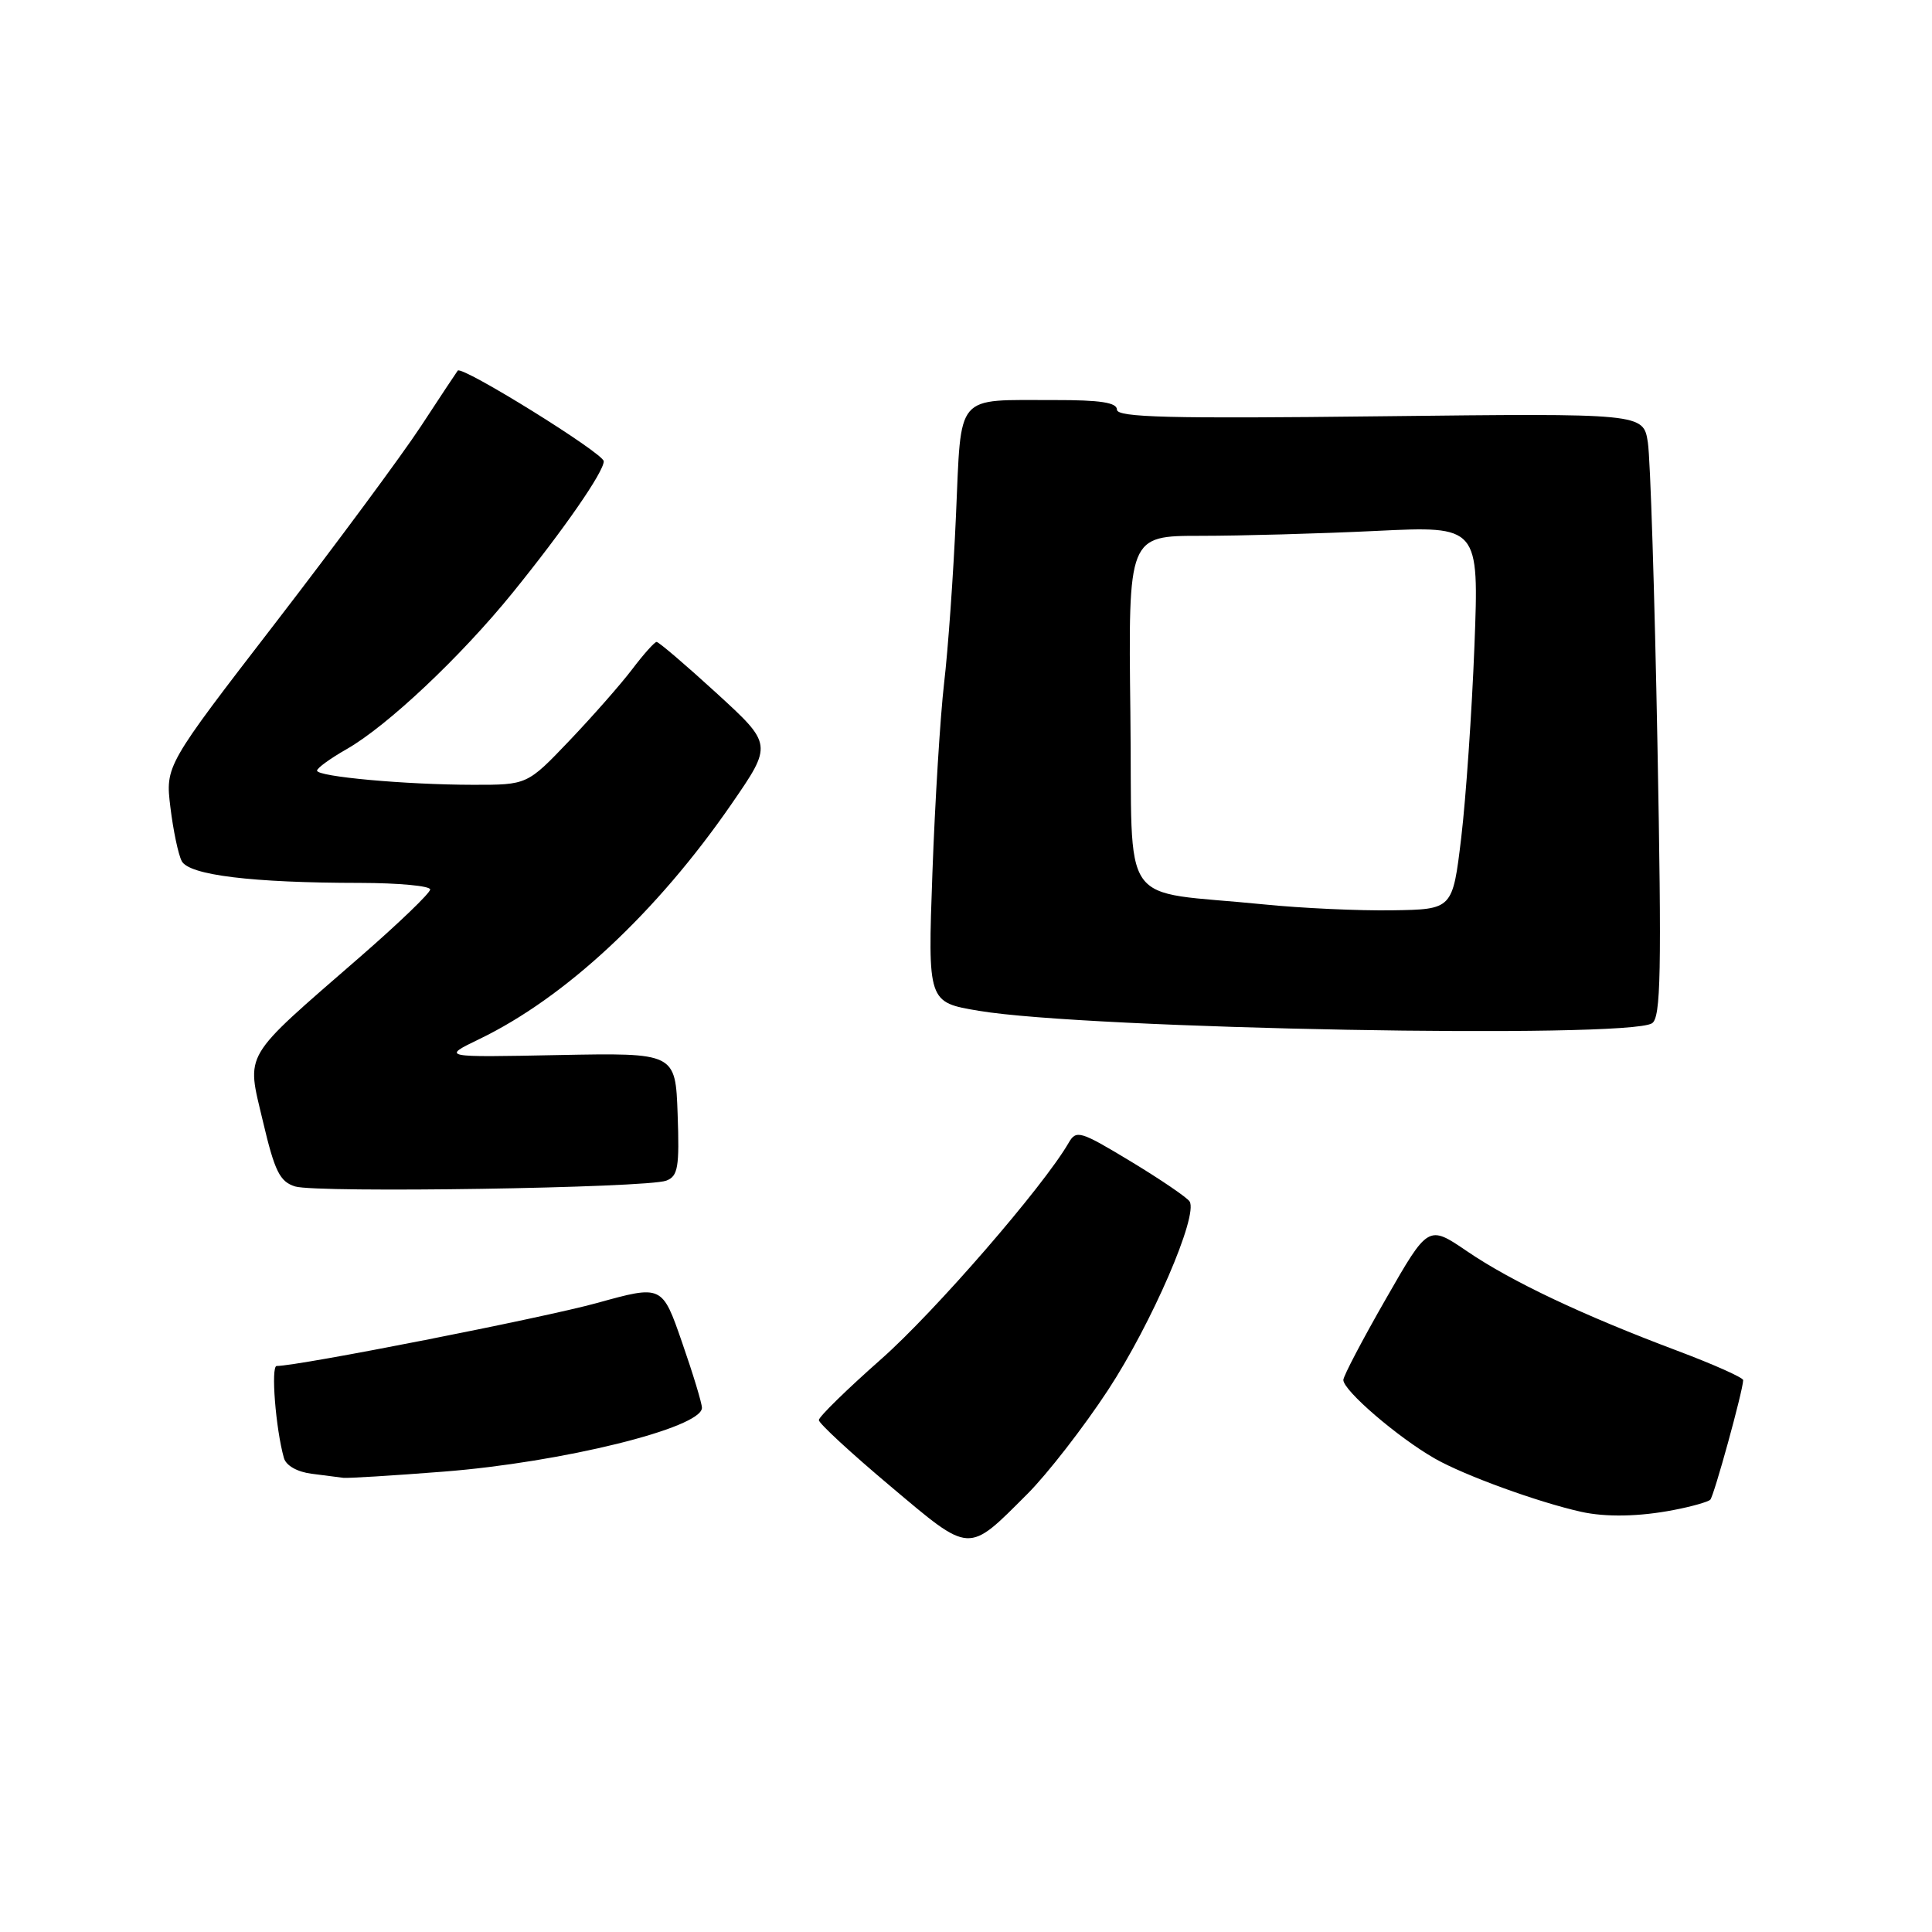 <?xml version="1.0" encoding="UTF-8" standalone="no"?>
<!DOCTYPE svg PUBLIC "-//W3C//DTD SVG 1.1//EN" "http://www.w3.org/Graphics/SVG/1.1/DTD/svg11.dtd" >
<svg xmlns="http://www.w3.org/2000/svg" xmlns:xlink="http://www.w3.org/1999/xlink" version="1.1" viewBox="0 0 256 256">
 <g >
 <path fill="currentColor"
d=" M 136.14 197.95 C 138.77 195.32 143.58 189.13 146.82 184.19 C 152.60 175.38 158.79 161.08 157.63 159.20 C 157.30 158.68 153.81 156.30 149.86 153.91 C 143.10 149.83 142.61 149.68 141.59 151.45 C 138.23 157.25 123.88 173.80 116.76 180.09 C 112.22 184.10 108.50 187.73 108.50 188.17 C 108.50 188.60 112.75 192.53 117.95 196.90 C 128.71 205.96 128.16 205.93 136.14 197.95 Z  M 221.79 200.08 C 224.15 199.63 226.32 199.01 226.62 198.72 C 227.11 198.23 230.94 184.32 230.98 182.88 C 230.99 182.54 227.06 180.79 222.25 178.98 C 209.71 174.27 200.26 169.80 194.38 165.79 C 189.25 162.30 189.25 162.30 183.63 172.12 C 180.53 177.52 178.00 182.35 178.00 182.85 C 178.00 184.26 185.24 190.48 190.13 193.27 C 193.99 195.48 203.76 199.04 209.50 200.32 C 212.77 201.05 217.22 200.97 221.79 200.08 Z  M 58.76 195.00 C 74.46 193.78 92.98 189.21 93.01 186.55 C 93.02 185.97 91.84 182.07 90.38 177.88 C 87.74 170.26 87.74 170.26 79.12 172.65 C 72.00 174.62 39.58 181.00 36.66 181.00 C 35.87 181.00 36.53 189.33 37.62 193.19 C 37.90 194.20 39.39 195.04 41.30 195.28 C 43.06 195.50 44.95 195.74 45.50 195.82 C 46.05 195.89 52.02 195.53 58.76 195.00 Z  M 88.29 156.44 C 89.84 155.85 90.04 154.67 89.79 147.63 C 89.50 139.50 89.50 139.50 74.00 139.80 C 58.50 140.11 58.50 140.11 63.50 137.69 C 74.91 132.19 87.02 120.90 96.94 106.52 C 102.37 98.64 102.37 98.64 94.94 91.84 C 90.85 88.10 87.28 85.05 87.00 85.06 C 86.72 85.07 85.27 86.70 83.76 88.69 C 82.25 90.68 78.50 94.94 75.44 98.15 C 69.86 104.00 69.86 104.00 62.68 103.99 C 53.74 103.98 42.00 102.91 42.01 102.11 C 42.01 101.77 43.78 100.49 45.94 99.26 C 51.32 96.19 61.04 87.03 67.92 78.55 C 74.70 70.18 80.00 62.54 80.00 61.12 C 80.00 60.07 61.19 48.40 60.65 49.11 C 60.49 49.32 58.28 52.65 55.76 56.50 C 53.23 60.35 44.58 72.04 36.54 82.48 C 21.91 101.46 21.91 101.46 22.58 106.98 C 22.95 110.02 23.62 113.22 24.08 114.10 C 25.05 115.96 33.37 116.98 47.75 116.99 C 52.84 117.00 57.00 117.39 57.00 117.86 C 57.00 118.33 52.84 122.33 47.75 126.76 C 31.93 140.52 32.65 139.31 34.83 148.55 C 36.40 155.22 37.07 156.57 39.10 157.21 C 41.97 158.10 85.73 157.42 88.29 156.44 Z  M 218.90 135.59 C 220.07 134.84 220.19 128.94 219.62 98.60 C 219.25 78.75 218.68 60.76 218.35 58.63 C 217.75 54.76 217.75 54.76 182.88 55.16 C 154.95 55.49 148.00 55.31 148.00 54.28 C 148.00 53.34 145.80 53.00 139.75 53.01 C 126.42 53.04 127.41 51.88 126.67 68.33 C 126.33 76.12 125.62 86.10 125.10 90.50 C 124.59 94.90 123.89 106.22 123.55 115.65 C 122.93 132.81 122.93 132.81 129.72 133.94 C 144.08 136.35 215.61 137.67 218.90 135.59 Z  M 167.50 119.84 C 147.87 117.86 150.11 121.07 149.78 94.44 C 149.50 71.00 149.50 71.00 159.09 71.00 C 164.37 71.00 174.83 70.71 182.33 70.35 C 195.98 69.69 195.98 69.69 195.37 85.60 C 195.03 94.34 194.24 105.78 193.62 111.00 C 192.48 120.50 192.48 120.50 184.49 120.62 C 180.10 120.69 172.45 120.34 167.50 119.84 Z "/>
</g>
</svg>